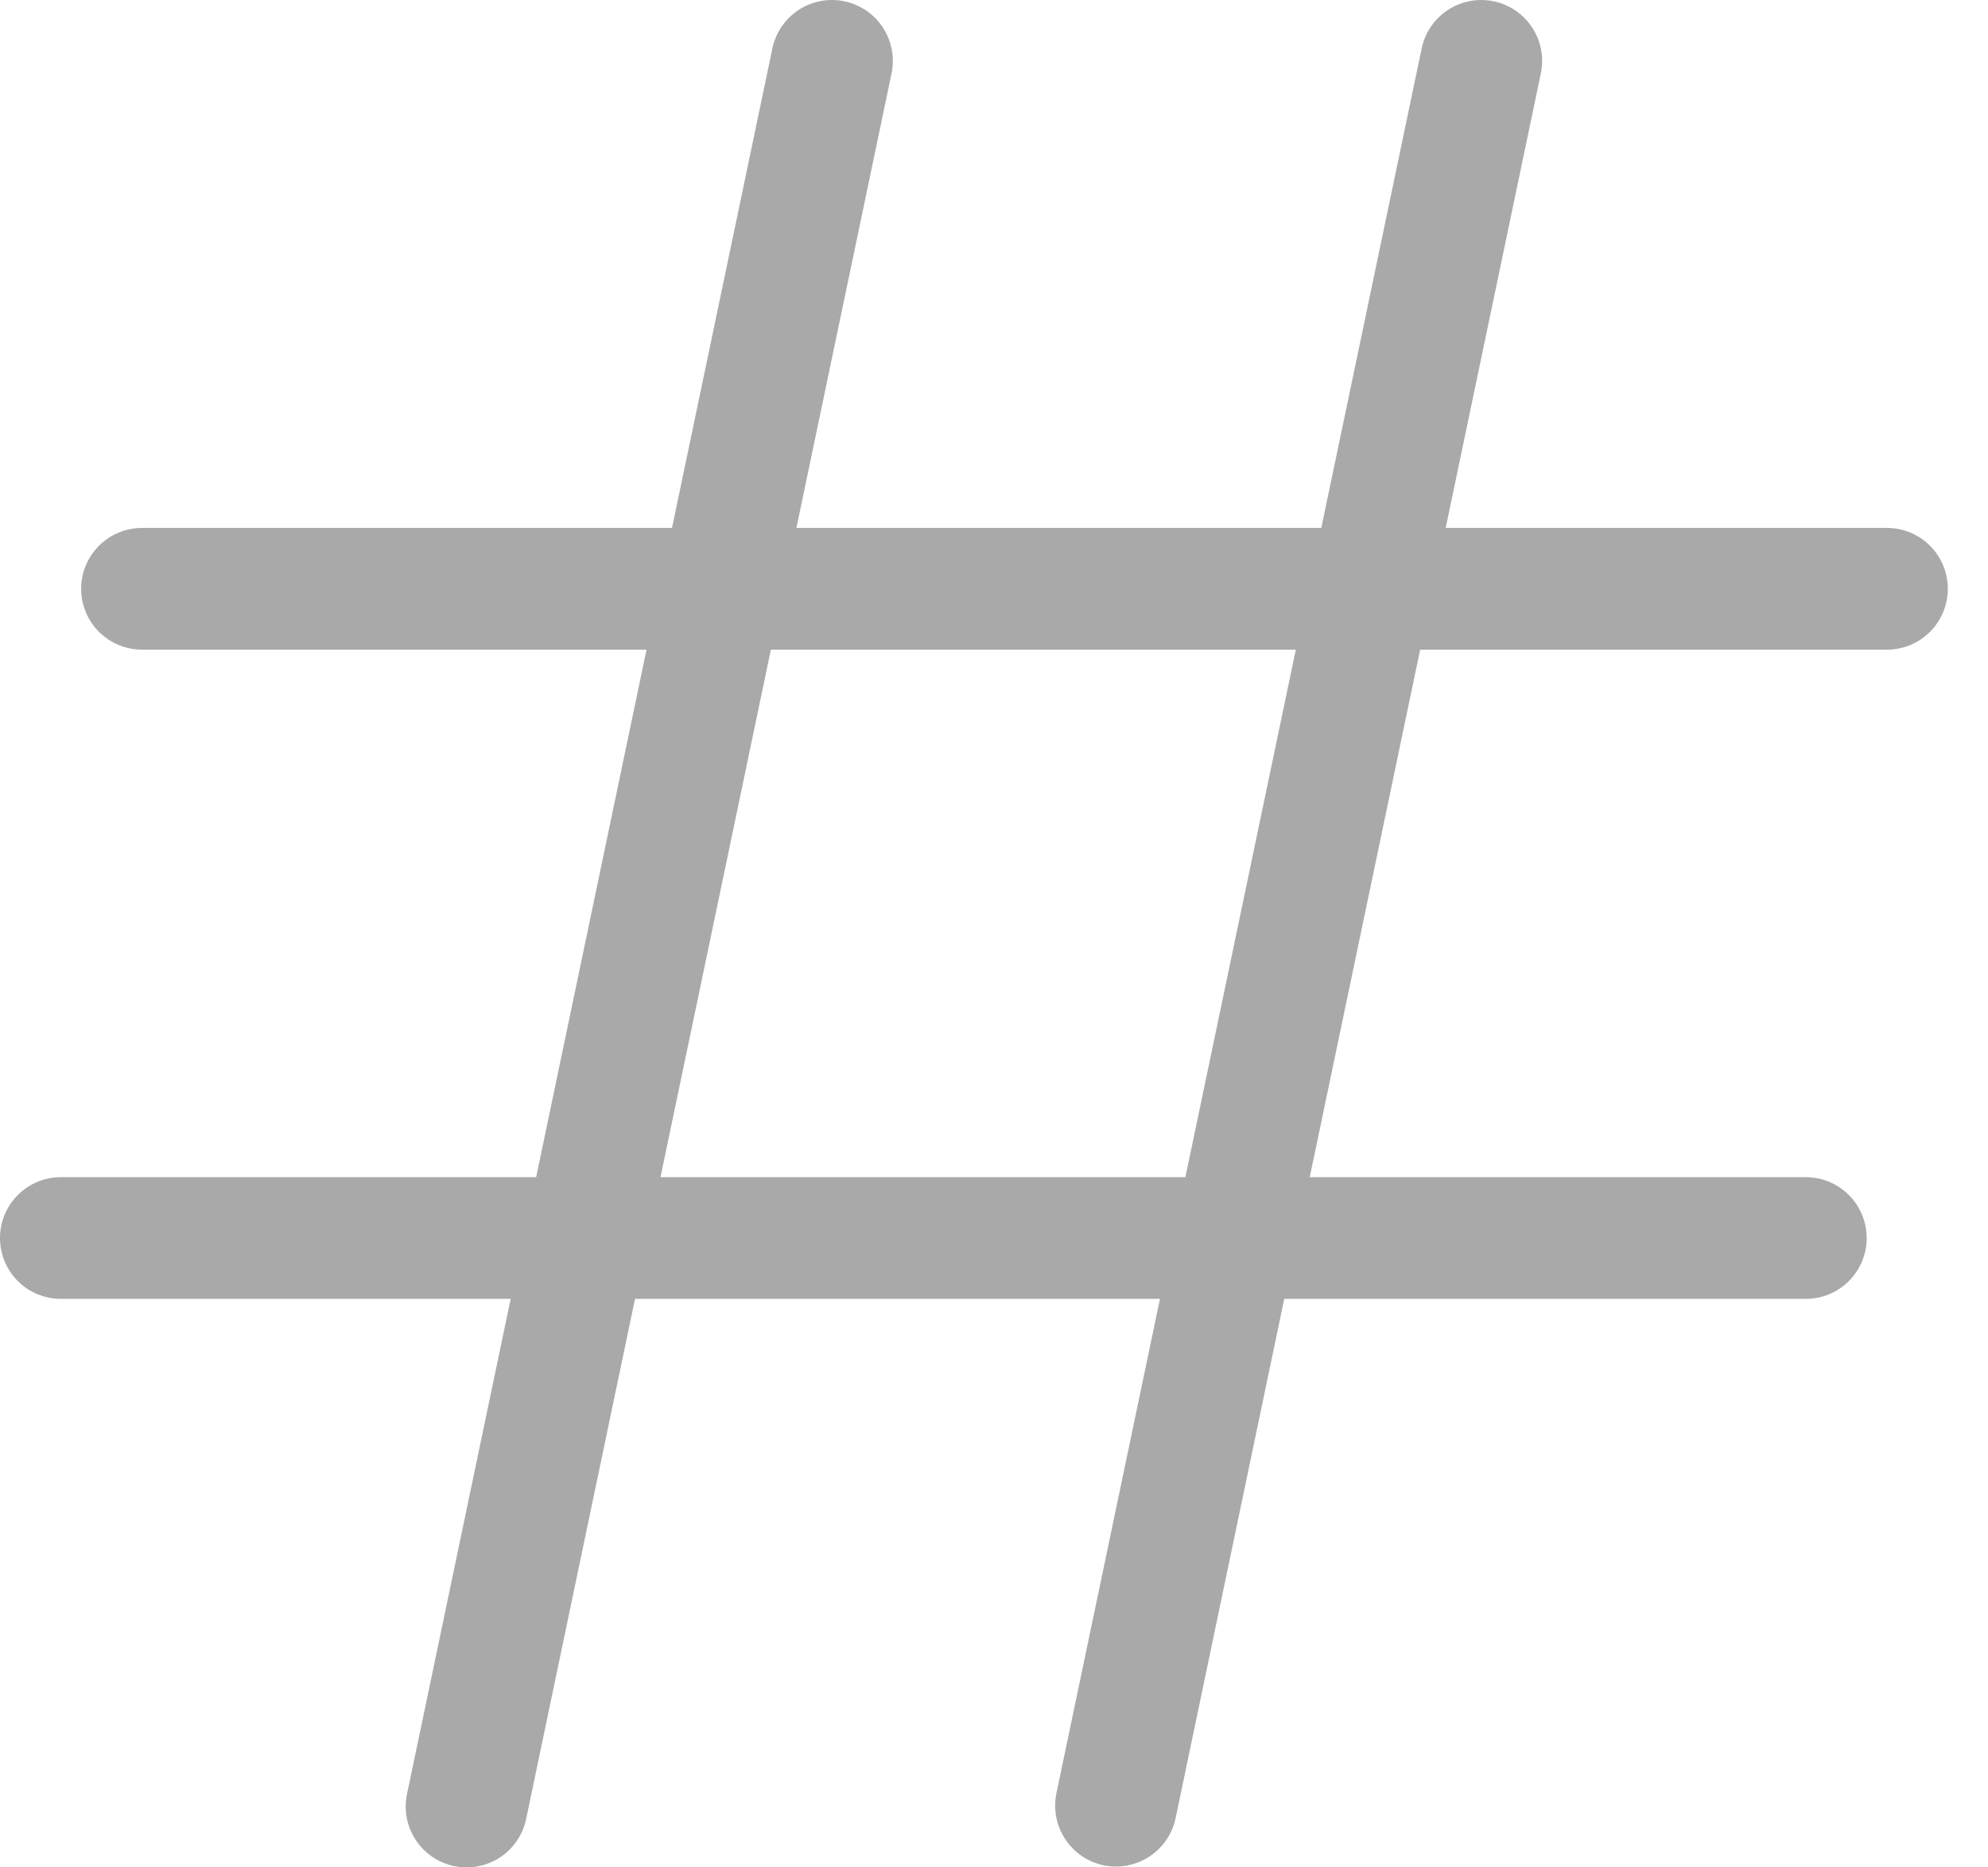 <svg width="33" height="31" viewBox="0 0 33 31" fill="none" xmlns="http://www.w3.org/2000/svg">
<path d="M14.798 1.225C14.826 1.095 14.828 0.96 14.804 0.829C14.78 0.698 14.731 0.573 14.658 0.461C14.586 0.349 14.492 0.253 14.382 0.177C14.272 0.102 14.148 0.049 14.018 0.022C13.887 -0.006 13.753 -0.007 13.622 0.018C13.491 0.043 13.366 0.093 13.255 0.166C13.144 0.24 13.048 0.334 12.973 0.445C12.899 0.555 12.847 0.679 12.82 0.81L11.155 8.764H2.358C2.09 8.764 1.833 8.87 1.643 9.06C1.454 9.249 1.347 9.506 1.347 9.774C1.347 10.042 1.454 10.299 1.643 10.489C1.833 10.678 2.09 10.785 2.358 10.785H10.732L8.9 19.542H1.01C0.742 19.542 0.485 19.648 0.296 19.838C0.106 20.027 0 20.284 0 20.552C0 20.82 0.106 21.077 0.296 21.267C0.485 21.456 0.742 21.562 1.01 21.562H8.477L6.758 29.775C6.729 29.905 6.727 30.04 6.751 30.171C6.775 30.302 6.825 30.427 6.897 30.539C6.97 30.651 7.064 30.747 7.173 30.823C7.283 30.898 7.407 30.951 7.538 30.979C7.668 31.006 7.803 31.007 7.934 30.982C8.064 30.957 8.189 30.907 8.301 30.834C8.412 30.76 8.508 30.666 8.582 30.555C8.657 30.445 8.709 30.321 8.735 30.19L10.541 21.562H19.255L17.535 29.775C17.483 30.037 17.535 30.308 17.682 30.531C17.828 30.754 18.057 30.91 18.318 30.965C18.579 31.019 18.851 30.969 19.075 30.823C19.299 30.678 19.456 30.451 19.513 30.19L21.318 21.562H29.976C30.244 21.562 30.501 21.456 30.69 21.267C30.88 21.077 30.986 20.82 30.986 20.552C30.986 20.284 30.88 20.027 30.69 19.838C30.501 19.648 30.244 19.542 29.976 19.542H21.741L23.574 10.785H31.323C31.591 10.785 31.848 10.678 32.037 10.489C32.227 10.299 32.333 10.042 32.333 9.774C32.333 9.506 32.227 9.249 32.037 9.06C31.848 8.87 31.591 8.764 31.323 8.764H23.998L25.576 1.225C25.604 1.095 25.606 0.96 25.582 0.829C25.558 0.698 25.509 0.573 25.436 0.461C25.364 0.349 25.27 0.253 25.16 0.177C25.05 0.102 24.926 0.049 24.796 0.022C24.665 -0.006 24.531 -0.007 24.4 0.018C24.269 0.043 24.144 0.093 24.033 0.166C23.921 0.24 23.826 0.334 23.751 0.445C23.676 0.555 23.624 0.679 23.598 0.81L21.933 8.764H13.22L14.798 1.225ZM19.677 19.542H10.964L12.796 10.785H21.51L19.677 19.542Z" fill="#A9A9A9"/>
</svg>
